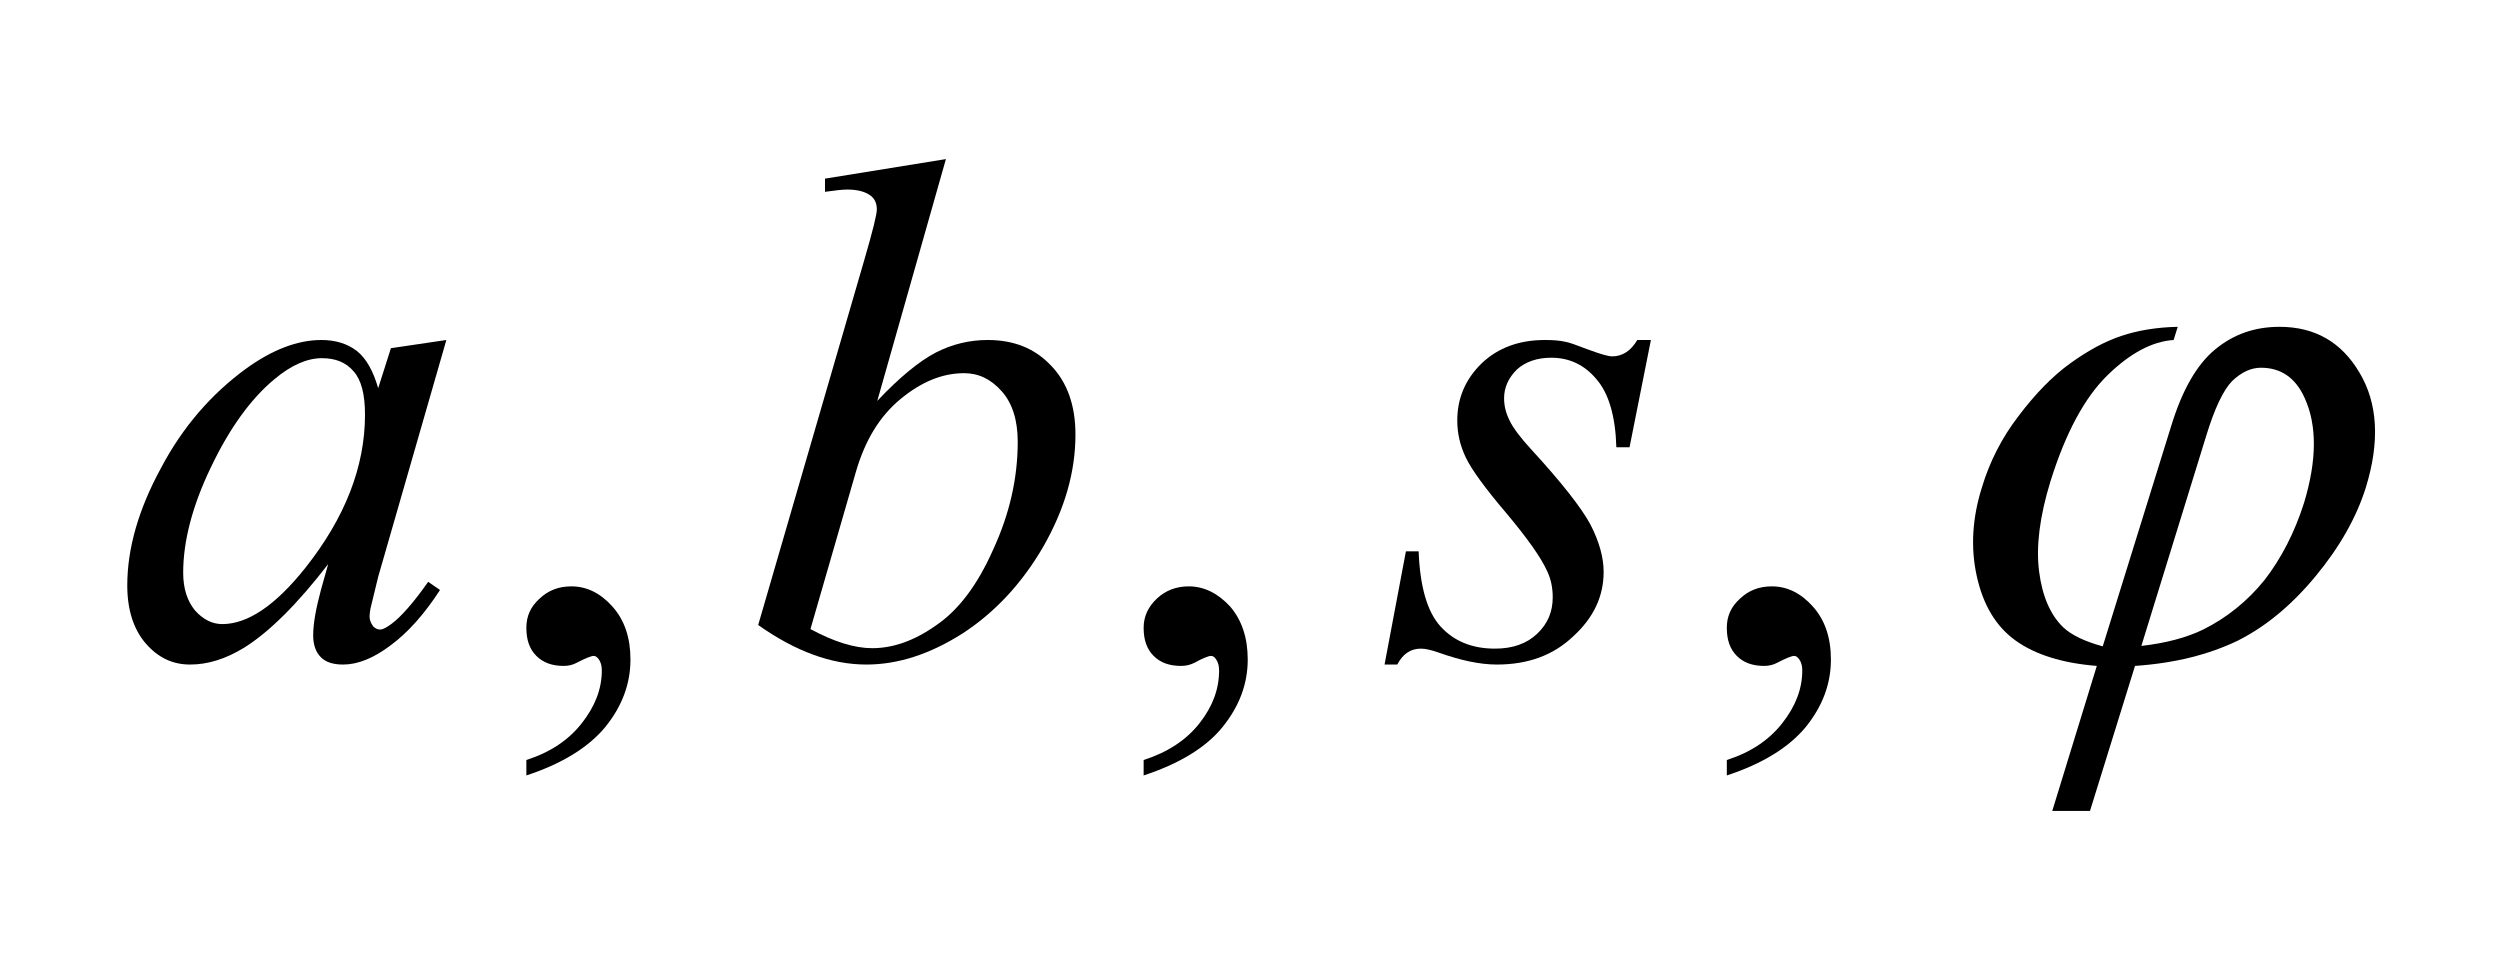 <svg width="55px" height="21px" viewBox="0 0 5500 2100" version="1.1" xmlns="http://www.w3.org/2000/svg" xmlns:xlink="http://www.w3.org/1999/xlink">
<path style="fill:#000000;fill-opacity:1.00;fill-rule:nonzero;stroke:none"  d="M 4626,1422 L 4777,936 C 4801,858 4833,802 4873,769 C 4914,735 4961,719 5015,719 C 5092,719 5151,752 5191,820 C 5231,887 5236,971 5205,1072 C 5184,1139 5147,1204 5094,1268 C 5041,1332 4984,1379 4922,1410 C 4859,1440 4785,1459 4697,1465 L 4598,1784 L 4515,1784 L 4613,1465 C 4537,1459 4477,1440 4434,1409 C 4391,1378 4363,1331 4349,1268 C 4335,1205 4339,1140 4360,1073 C 4377,1016 4404,963 4441,915 C 4478,866 4516,827 4555,799 C 4594,771 4631,751 4667,739 C 4703,727 4744,720 4791,719 L 4782,748 C 4735,751 4686,777 4636,826 C 4586,875 4544,953 4511,1059 C 4487,1137 4479,1203 4486,1257 C 4493,1312 4511,1353 4539,1380 C 4557,1397 4586,1411 4626,1422 M 4711,1421 C 4764,1415 4810,1403 4847,1385 C 4899,1359 4944,1323 4982,1276 C 5019,1228 5048,1172 5069,1106 C 5097,1013 5098,936 5070,875 C 5050,831 5018,809 4974,809 C 4952,809 4931,819 4911,838 C 4892,857 4872,898 4853,961 L 4711,1421 Z "  />
<path style="fill:#000000;fill-opacity:1.00;fill-rule:nonzero;stroke:none"  d="M 3799,1706 L 3799,1672 C 3852,1655 3892,1628 3921,1591 C 3950,1554 3965,1516 3965,1475 C 3965,1465 3963,1457 3958,1450 C 3954,1445 3951,1443 3947,1443 C 3942,1443 3929,1448 3910,1458 C 3901,1463 3891,1465 3881,1465 C 3856,1465 3836,1458 3821,1443 C 3806,1428 3799,1408 3799,1381 C 3799,1356 3808,1335 3828,1317 C 3847,1299 3870,1290 3898,1290 C 3932,1290 3962,1305 3988,1334 C 4015,1364 4028,1403 4028,1451 C 4028,1504 4010,1553 3973,1599 C 3936,1644 3878,1680 3799,1706 "  />
<path style="fill:#000000;fill-opacity:1.00;fill-rule:nonzero;stroke:none"  d="M 2516,1706 L 2516,1672 C 2569,1655 2610,1628 2639,1591 C 2668,1554 2682,1516 2682,1475 C 2682,1465 2680,1457 2675,1450 C 2672,1445 2668,1443 2664,1443 C 2659,1443 2646,1448 2628,1458 C 2618,1463 2609,1465 2598,1465 C 2573,1465 2553,1458 2538,1443 C 2523,1428 2516,1408 2516,1381 C 2516,1356 2526,1335 2545,1317 C 2564,1299 2588,1290 2615,1290 C 2649,1290 2679,1305 2706,1334 C 2732,1364 2745,1403 2745,1451 C 2745,1504 2727,1553 2690,1599 C 2654,1644 2595,1680 2516,1706 "  />
<path style="fill:#000000;fill-opacity:1.00;fill-rule:nonzero;stroke:none"  d="M 1158,1706 L 1158,1672 C 1211,1655 1251,1628 1280,1591 C 1309,1554 1324,1516 1324,1475 C 1324,1465 1322,1457 1317,1450 C 1313,1445 1310,1443 1306,1443 C 1301,1443 1288,1448 1269,1458 C 1260,1463 1250,1465 1240,1465 C 1215,1465 1195,1458 1180,1443 C 1165,1428 1158,1408 1158,1381 C 1158,1356 1167,1335 1187,1317 C 1206,1299 1229,1290 1257,1290 C 1291,1290 1321,1305 1347,1334 C 1374,1364 1387,1403 1387,1451 C 1387,1504 1369,1553 1332,1599 C 1295,1644 1237,1680 1158,1706 "  />
<path style="fill:#000000;fill-opacity:1.00;fill-rule:nonzero;stroke:none"  d="M 3632,748 L 3585,984 L 3556,984 C 3554,915 3539,865 3512,834 C 3486,803 3453,787 3413,787 C 3381,787 3356,796 3337,813 C 3319,831 3309,852 3309,876 C 3309,893 3313,909 3321,925 C 3328,940 3344,962 3369,989 C 3436,1062 3479,1117 3499,1154 C 3518,1191 3528,1226 3528,1258 C 3528,1312 3506,1359 3461,1400 C 3417,1442 3361,1462 3293,1462 C 3256,1462 3214,1453 3166,1436 C 3149,1430 3136,1427 3126,1427 C 3103,1427 3086,1439 3074,1462 L 3046,1462 L 3093,1213 L 3121,1213 C 3124,1291 3140,1346 3169,1378 C 3199,1411 3239,1427 3289,1427 C 3328,1427 3359,1416 3382,1394 C 3405,1372 3416,1346 3416,1314 C 3416,1293 3412,1274 3404,1257 C 3390,1226 3360,1184 3314,1129 C 3268,1075 3238,1034 3225,1007 C 3212,980 3206,953 3206,925 C 3206,876 3224,834 3260,799 C 3296,765 3342,748 3399,748 C 3416,748 3431,749 3444,752 C 3451,753 3468,759 3494,769 C 3521,779 3538,784 3547,784 C 3569,784 3588,772 3602,748 L 3632,748 Z "  />
<path style="fill:#000000;fill-opacity:1.00;fill-rule:nonzero;stroke:none"  d="M 2081,350 L 1930,882 C 1979,830 2022,795 2058,776 C 2095,757 2133,748 2173,748 C 2230,748 2276,766 2312,804 C 2348,841 2366,892 2366,956 C 2366,1039 2342,1121 2295,1203 C 2248,1284 2188,1348 2117,1394 C 2046,1439 1976,1462 1906,1462 C 1829,1462 1750,1433 1668,1375 L 1902,570 C 1920,508 1929,472 1929,461 C 1929,448 1925,438 1916,431 C 1905,422 1887,417 1864,417 C 1853,417 1837,419 1815,422 L 1815,393 L 2081,350 Z M 1783,1384 C 1835,1412 1880,1426 1919,1426 C 1964,1426 2011,1410 2059,1376 C 2108,1343 2150,1288 2185,1209 C 2221,1131 2239,1052 2239,972 C 2239,924 2227,887 2204,861 C 2180,834 2153,821 2121,821 C 2073,821 2027,840 1981,878 C 1935,916 1903,969 1883,1038 L 1783,1384 Z "  />
<path style="fill:#000000;fill-opacity:1.00;fill-rule:nonzero;stroke:none"  d="M 982,748 L 832,1269 L 815,1339 C 814,1346 813,1351 813,1356 C 813,1364 816,1371 821,1378 C 825,1382 830,1385 836,1385 C 843,1385 851,1380 862,1372 C 882,1357 909,1327 942,1280 L 968,1298 C 933,1352 897,1392 859,1420 C 822,1448 787,1462 755,1462 C 733,1462 717,1457 706,1446 C 695,1435 689,1419 689,1398 C 689,1372 695,1339 706,1298 L 722,1241 C 655,1328 593,1390 537,1425 C 496,1450 457,1462 418,1462 C 380,1462 348,1447 321,1416 C 294,1385 280,1342 280,1288 C 280,1206 305,1120 354,1030 C 402,939 465,867 540,812 C 599,769 655,748 707,748 C 738,748 764,756 785,772 C 806,789 821,816 832,854 L 860,766 L 982,748 Z M 708,788 C 676,788 641,803 604,834 C 552,877 505,942 464,1028 C 423,1113 403,1191 403,1260 C 403,1295 412,1322 429,1343 C 447,1363 467,1373 489,1373 C 545,1373 606,1332 672,1249 C 759,1139 803,1027 803,912 C 803,868 795,836 778,817 C 761,797 738,788 708,788 "  />
</svg>